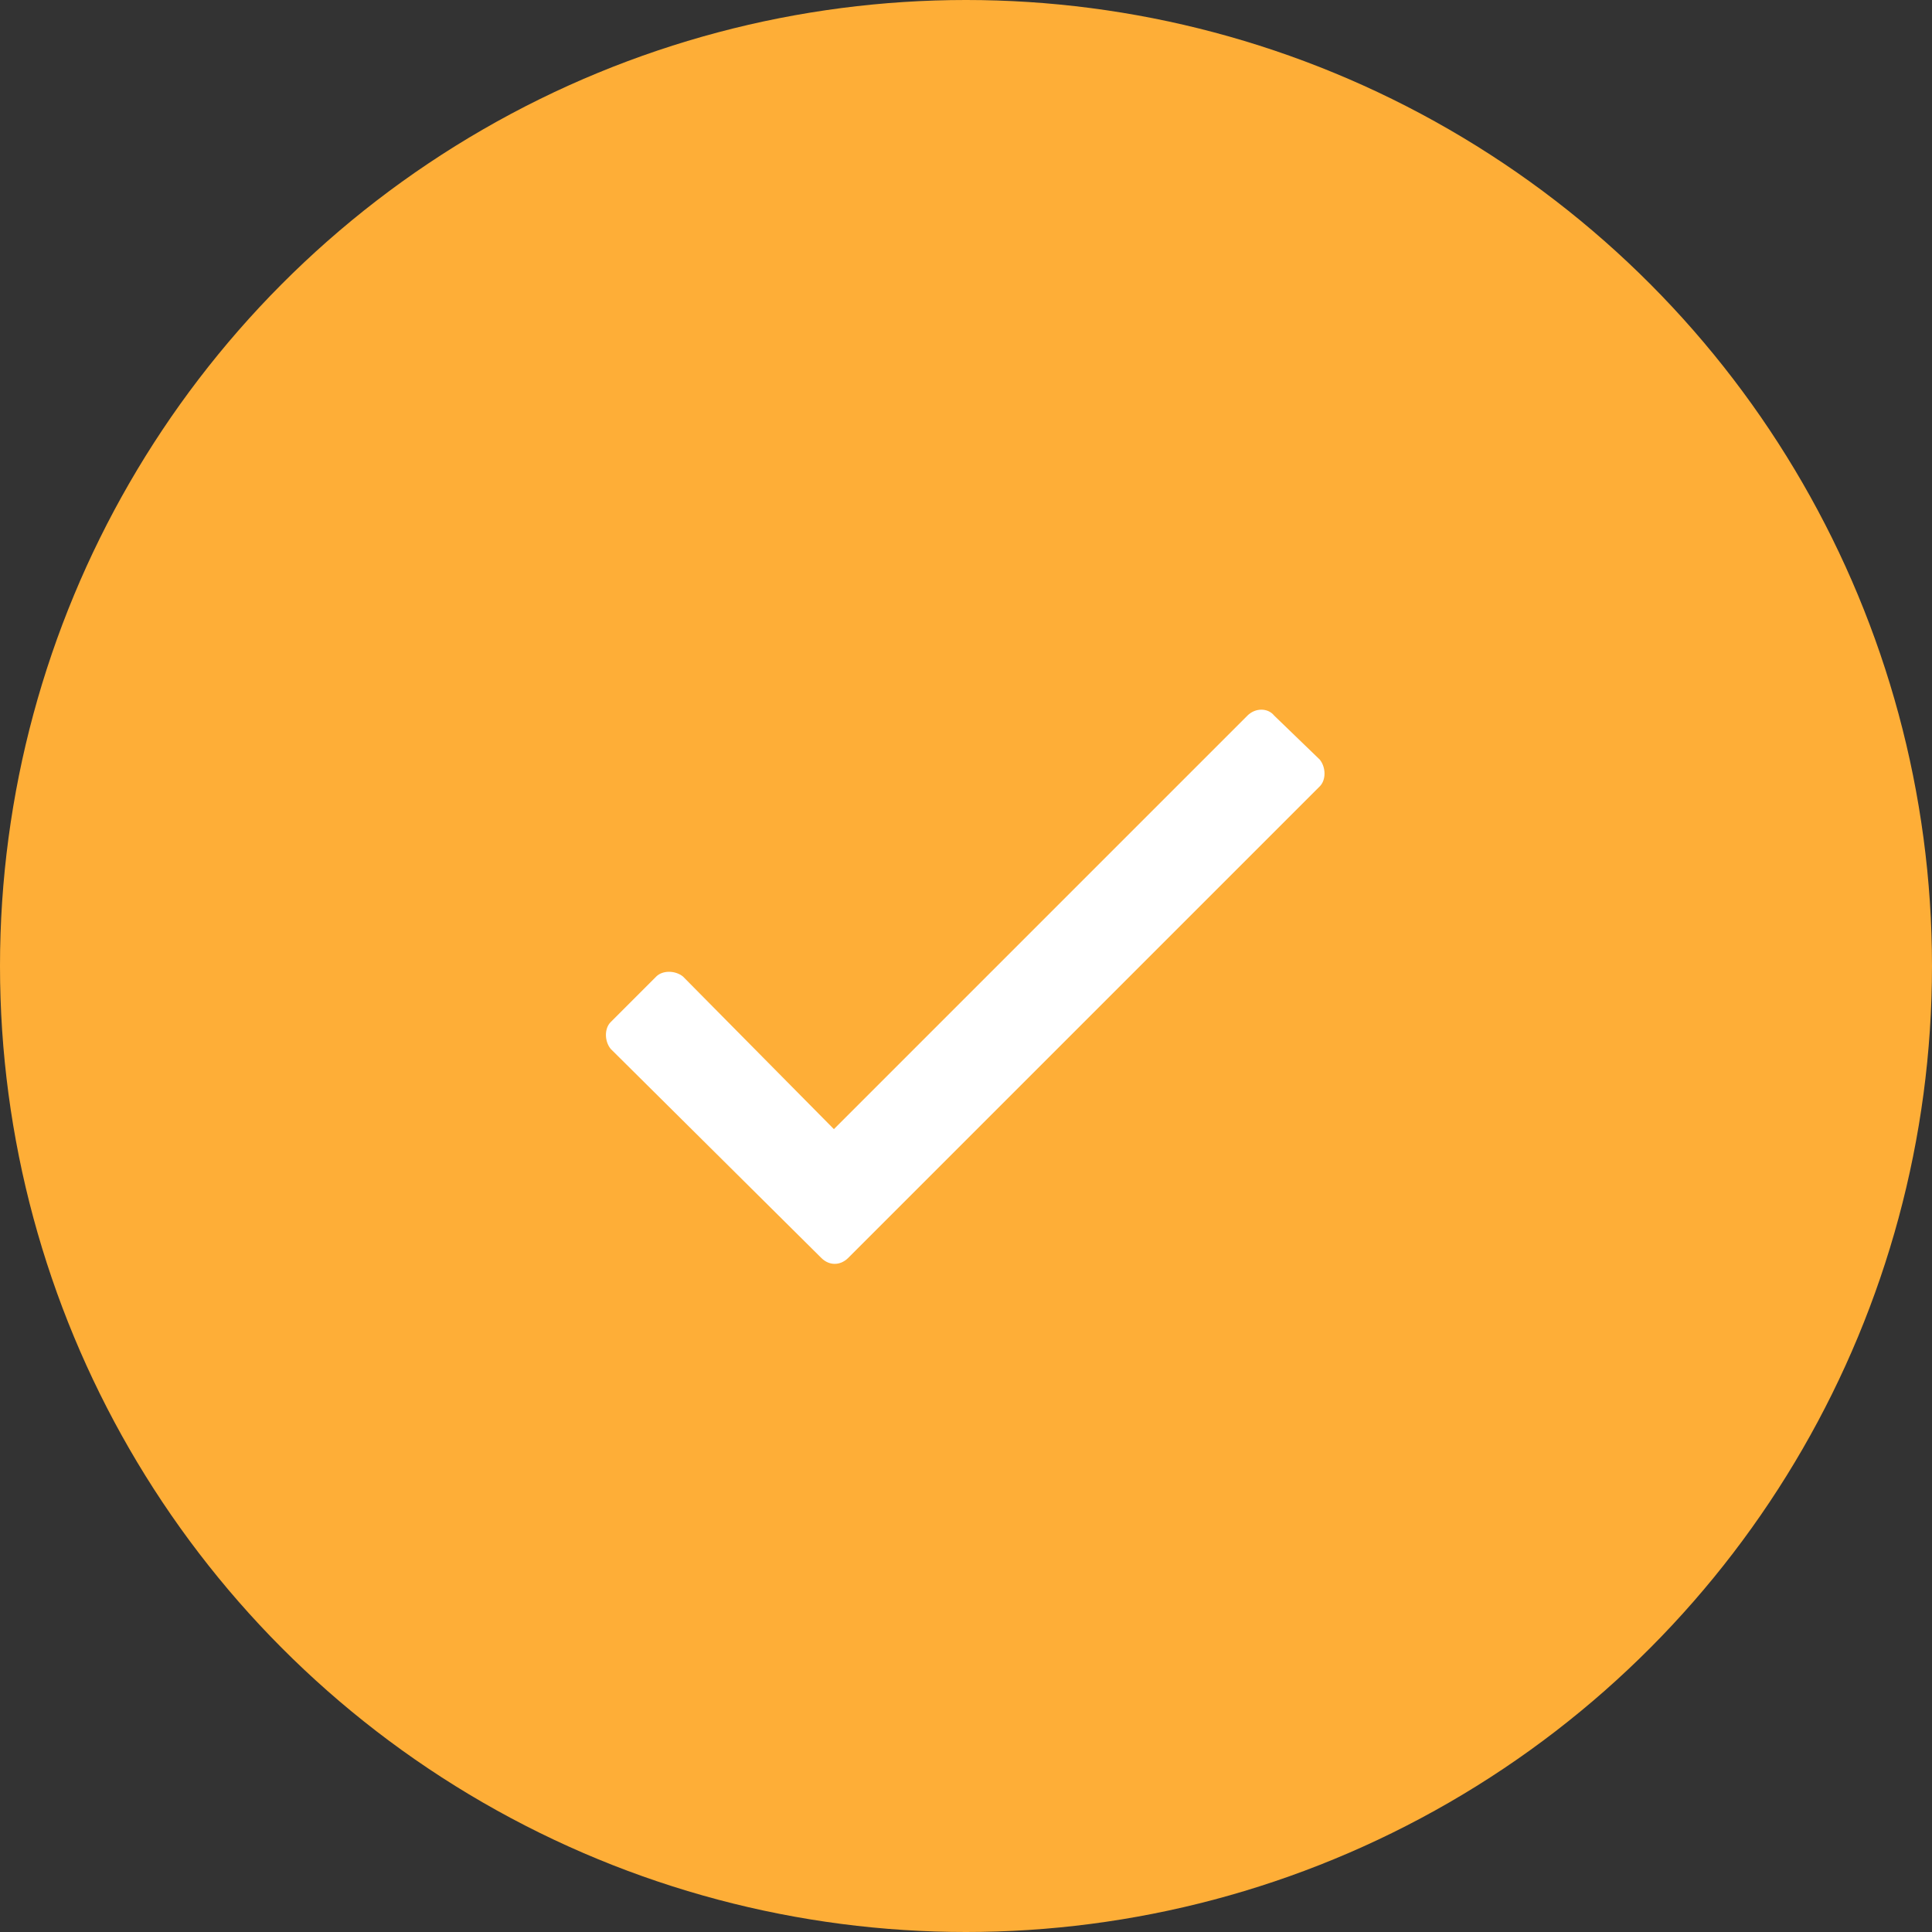 <svg width="16" height="16" viewBox="0 0 16 16" fill="none" xmlns="http://www.w3.org/2000/svg">
<rect x="0" y="0" width="16" height="16" fill="#333333" stroke="none"/>
<g id="icon-check">
<g id="Group">
<circle id="Ellipse" cx="8" cy="8" r="8" fill="#FEAE37"/>
<path id="check" d="M10.331 5.926L6.906 9.351L5.656 8.087C5.591 8.035 5.487 8.035 5.435 8.087L5.057 8.465C5.005 8.517 5.005 8.621 5.057 8.686L6.802 10.418C6.867 10.483 6.958 10.483 7.024 10.418L10.93 6.512C10.982 6.46 10.982 6.356 10.93 6.291L10.552 5.926C10.5 5.861 10.396 5.861 10.331 5.926Z" fill="white"/>
</g>
</g>
</svg>
